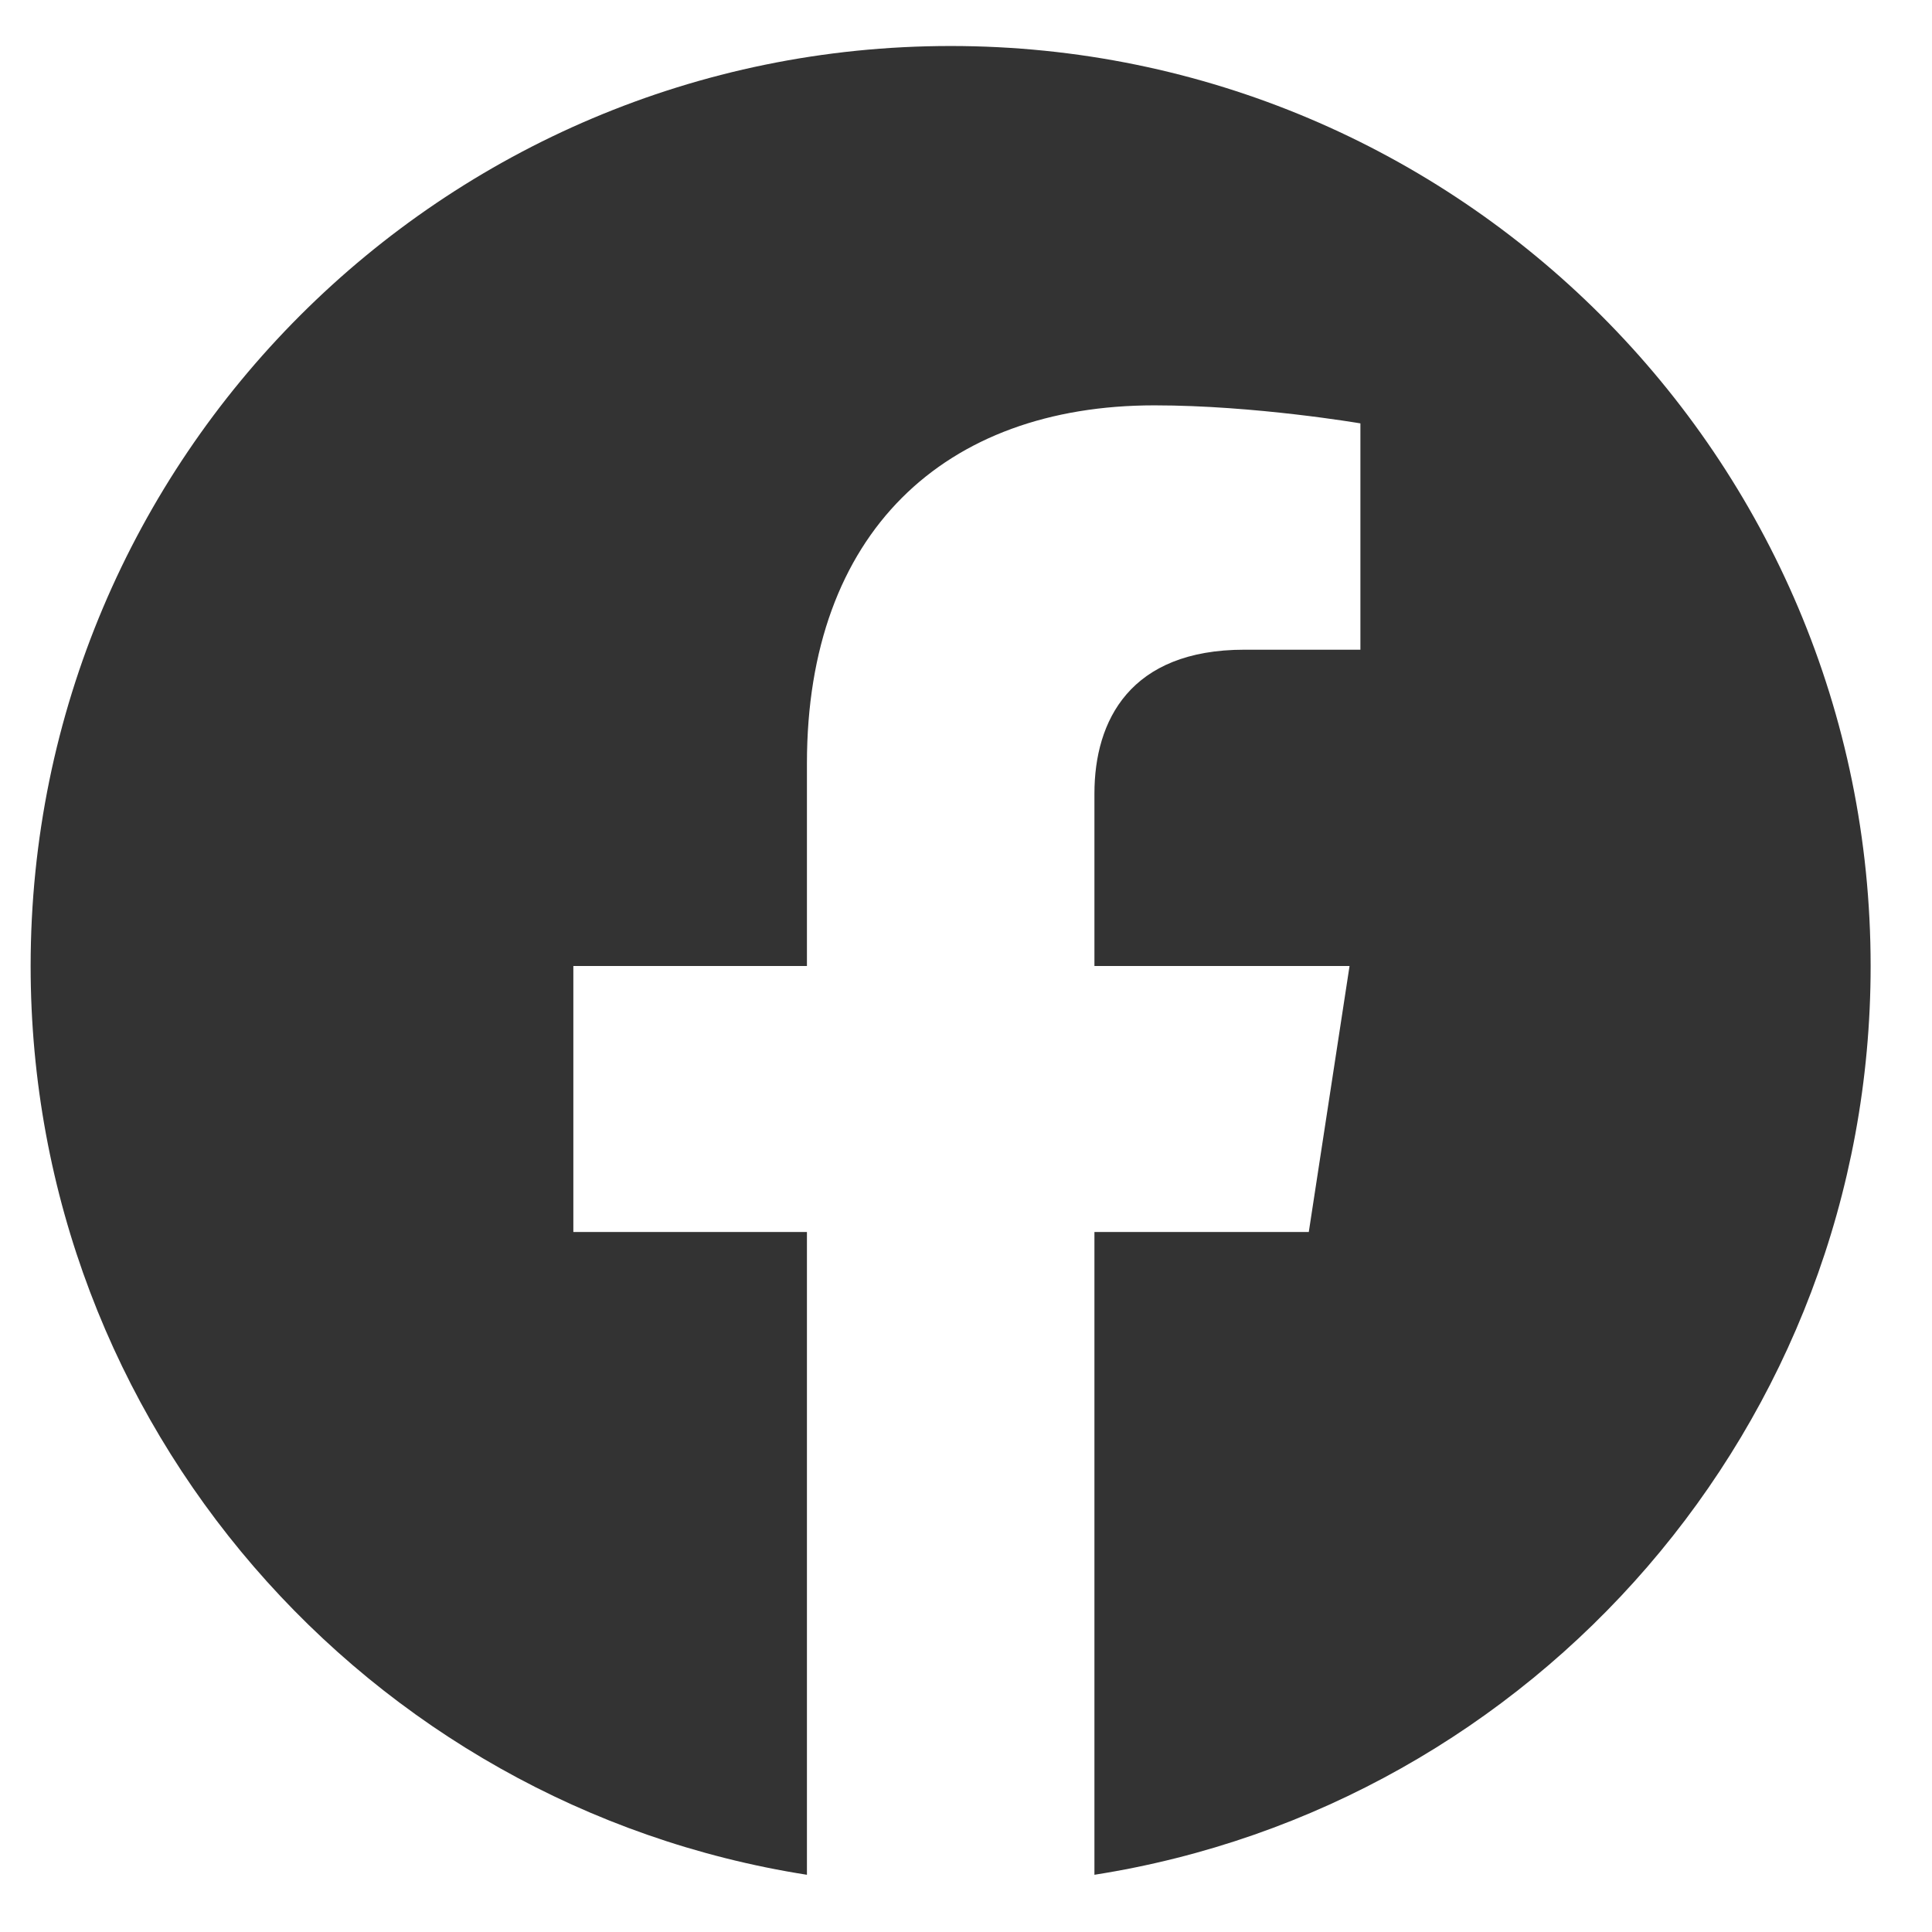 <svg xmlns="http://www.w3.org/2000/svg" width="20" height="20" viewBox="0 0 21 20" fill="none">
  <g clip-path="url(#clip0_1_984)">
    <path d="M20.333 10C20.333 4.477 15.856 0 10.333 0C4.811 0 0.333 4.477 0.333 10C0.333 14.991 3.99 19.128 8.771 19.878V12.891H6.232V10H8.771V7.797C8.771 5.291 10.264 3.906 12.548 3.906C13.642 3.906 14.787 4.102 14.787 4.102V6.562H13.526C12.283 6.562 11.896 7.333 11.896 8.125V10H14.669L14.226 12.891H11.896V19.878C16.677 19.128 20.333 14.991 20.333 10Z" fill="#333333"/>
  </g>
  <defs>
    <clipPath id="clip0_1_984">
      <rect width="20" height="20" fill="white" transform="translate(0.333)"/>
    </clipPath>
  </defs>
</svg>